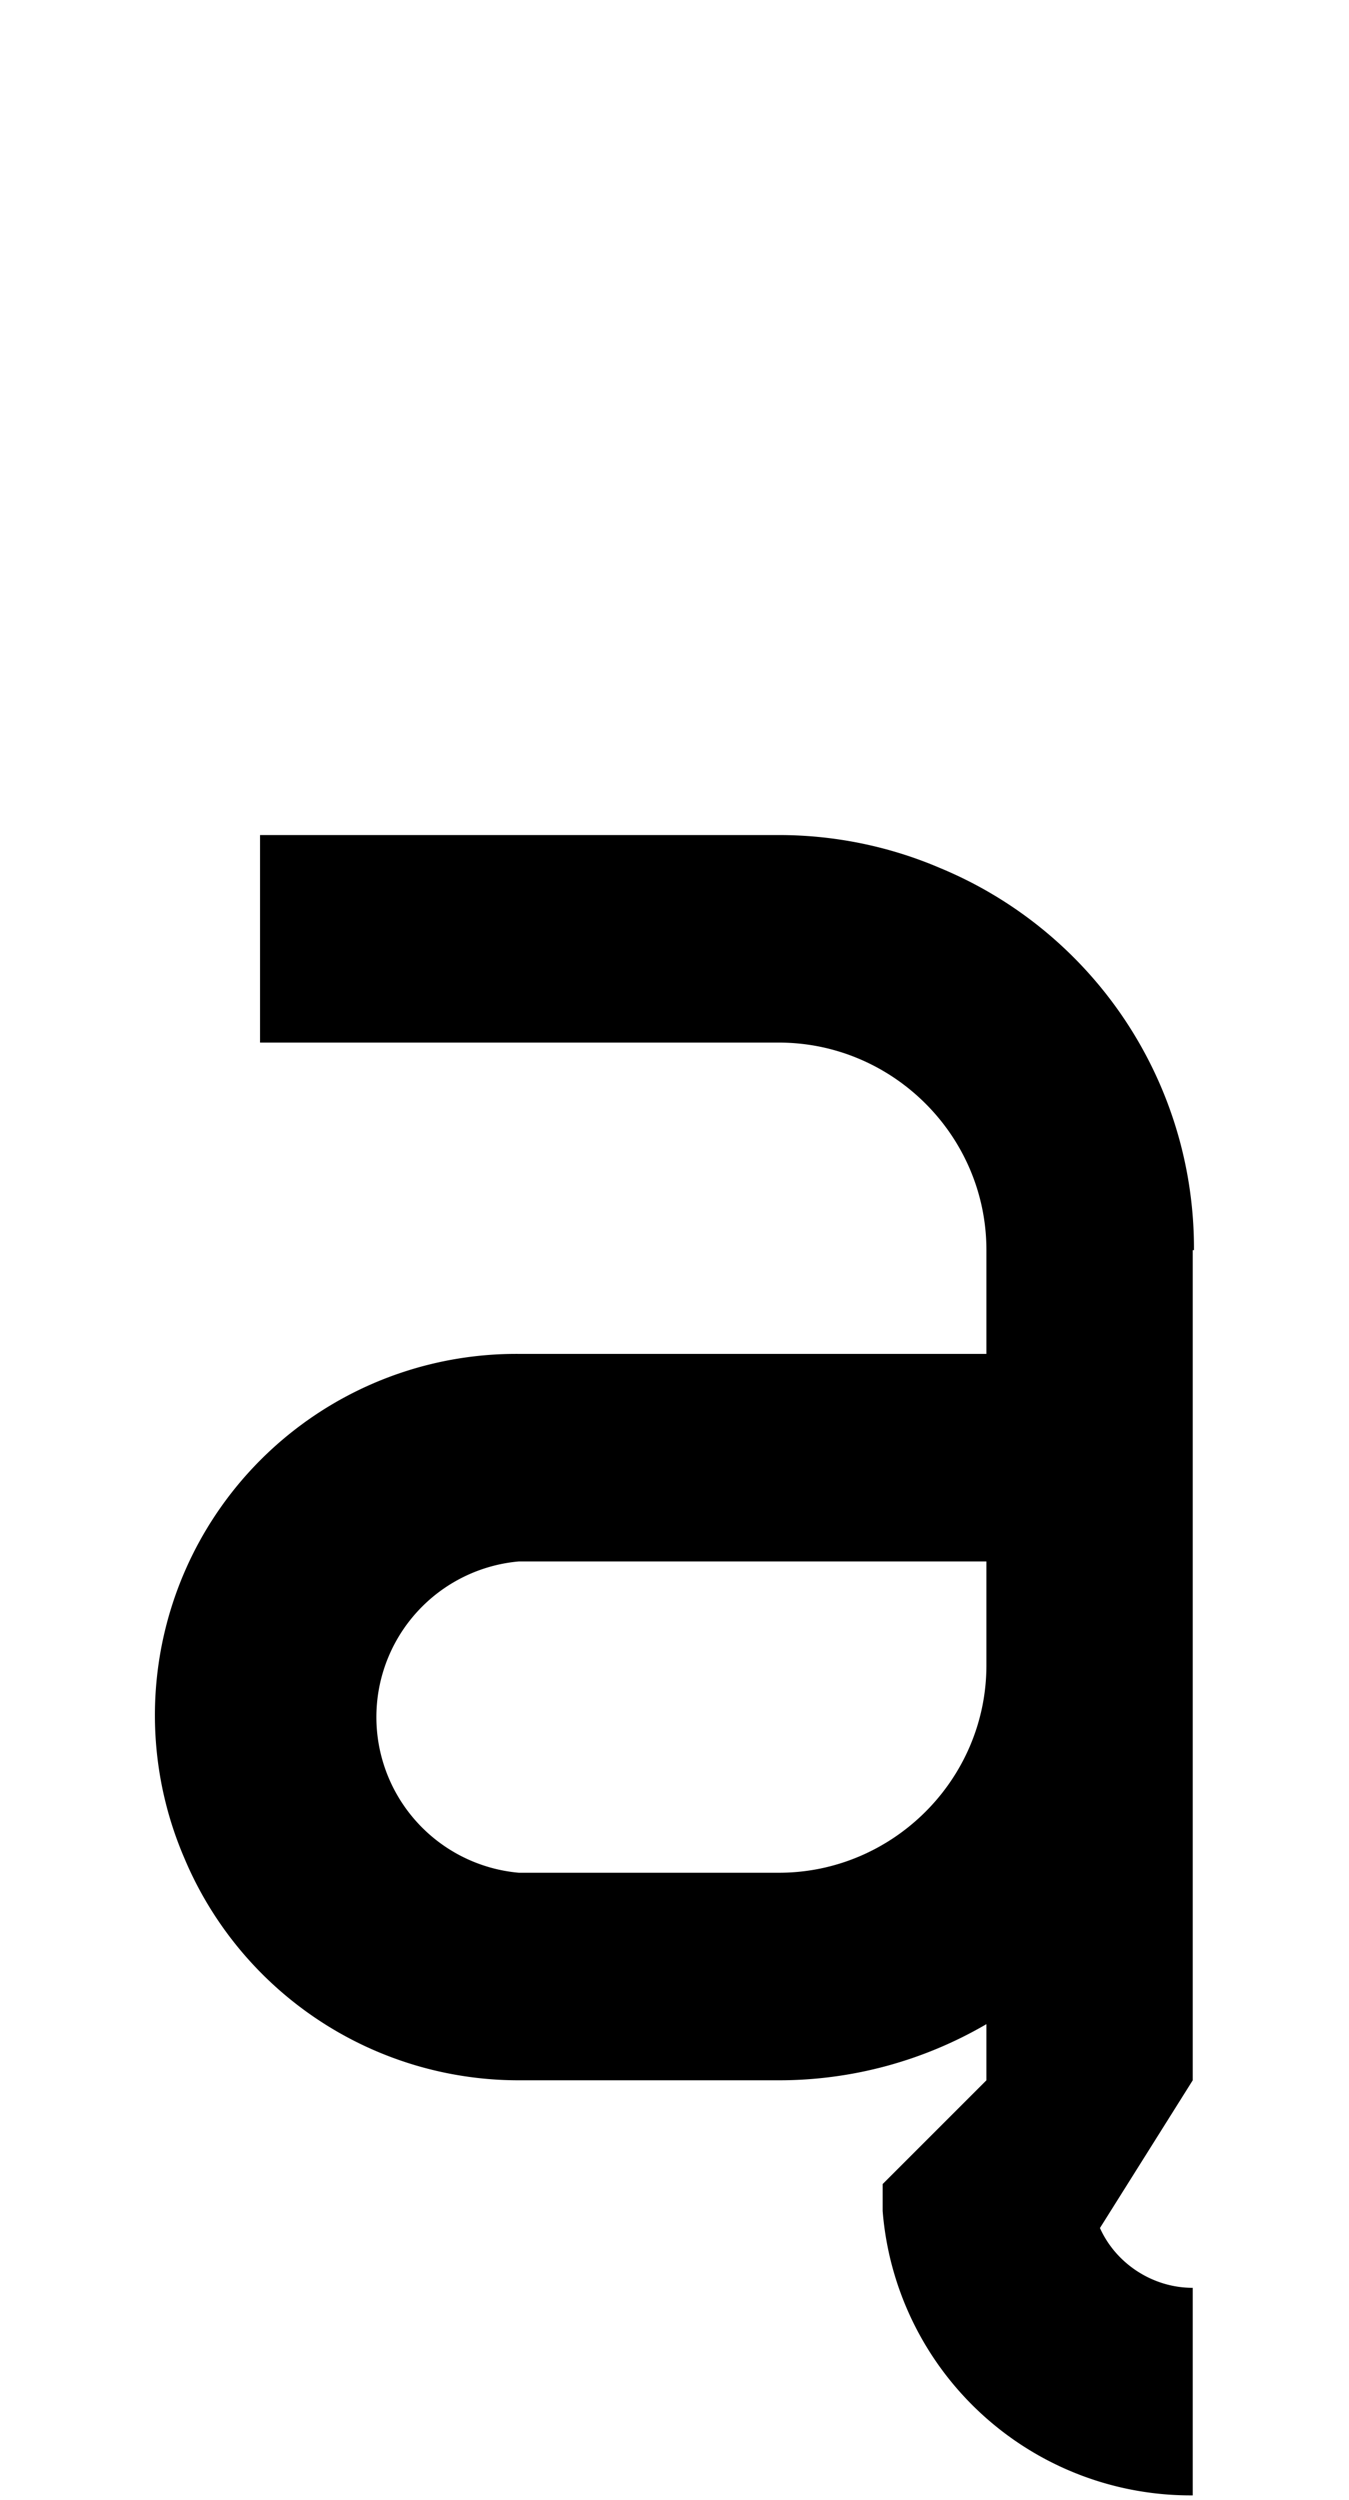 <svg xmlns="http://www.w3.org/2000/svg" viewBox="0 0 1105 2048"><path d="M978 1024a337 337 0 0 0-208-313c-42-18-87-27-132-27H213v170h425c93 0 170 76 170 170v85H425a296 296 0 0 0-274 413 297 297 0 0 0 274 182h213a337 337 0 0 0 170-46v46l-85 85h-1 1v22a253 253 0 0 0 254 233v-170c-33 0-63-20-76-49l76-121v-680Zm-340 510H425a128 128 0 0 1 0-255h383v85c0 94-77 170-170 170Z"/></svg>